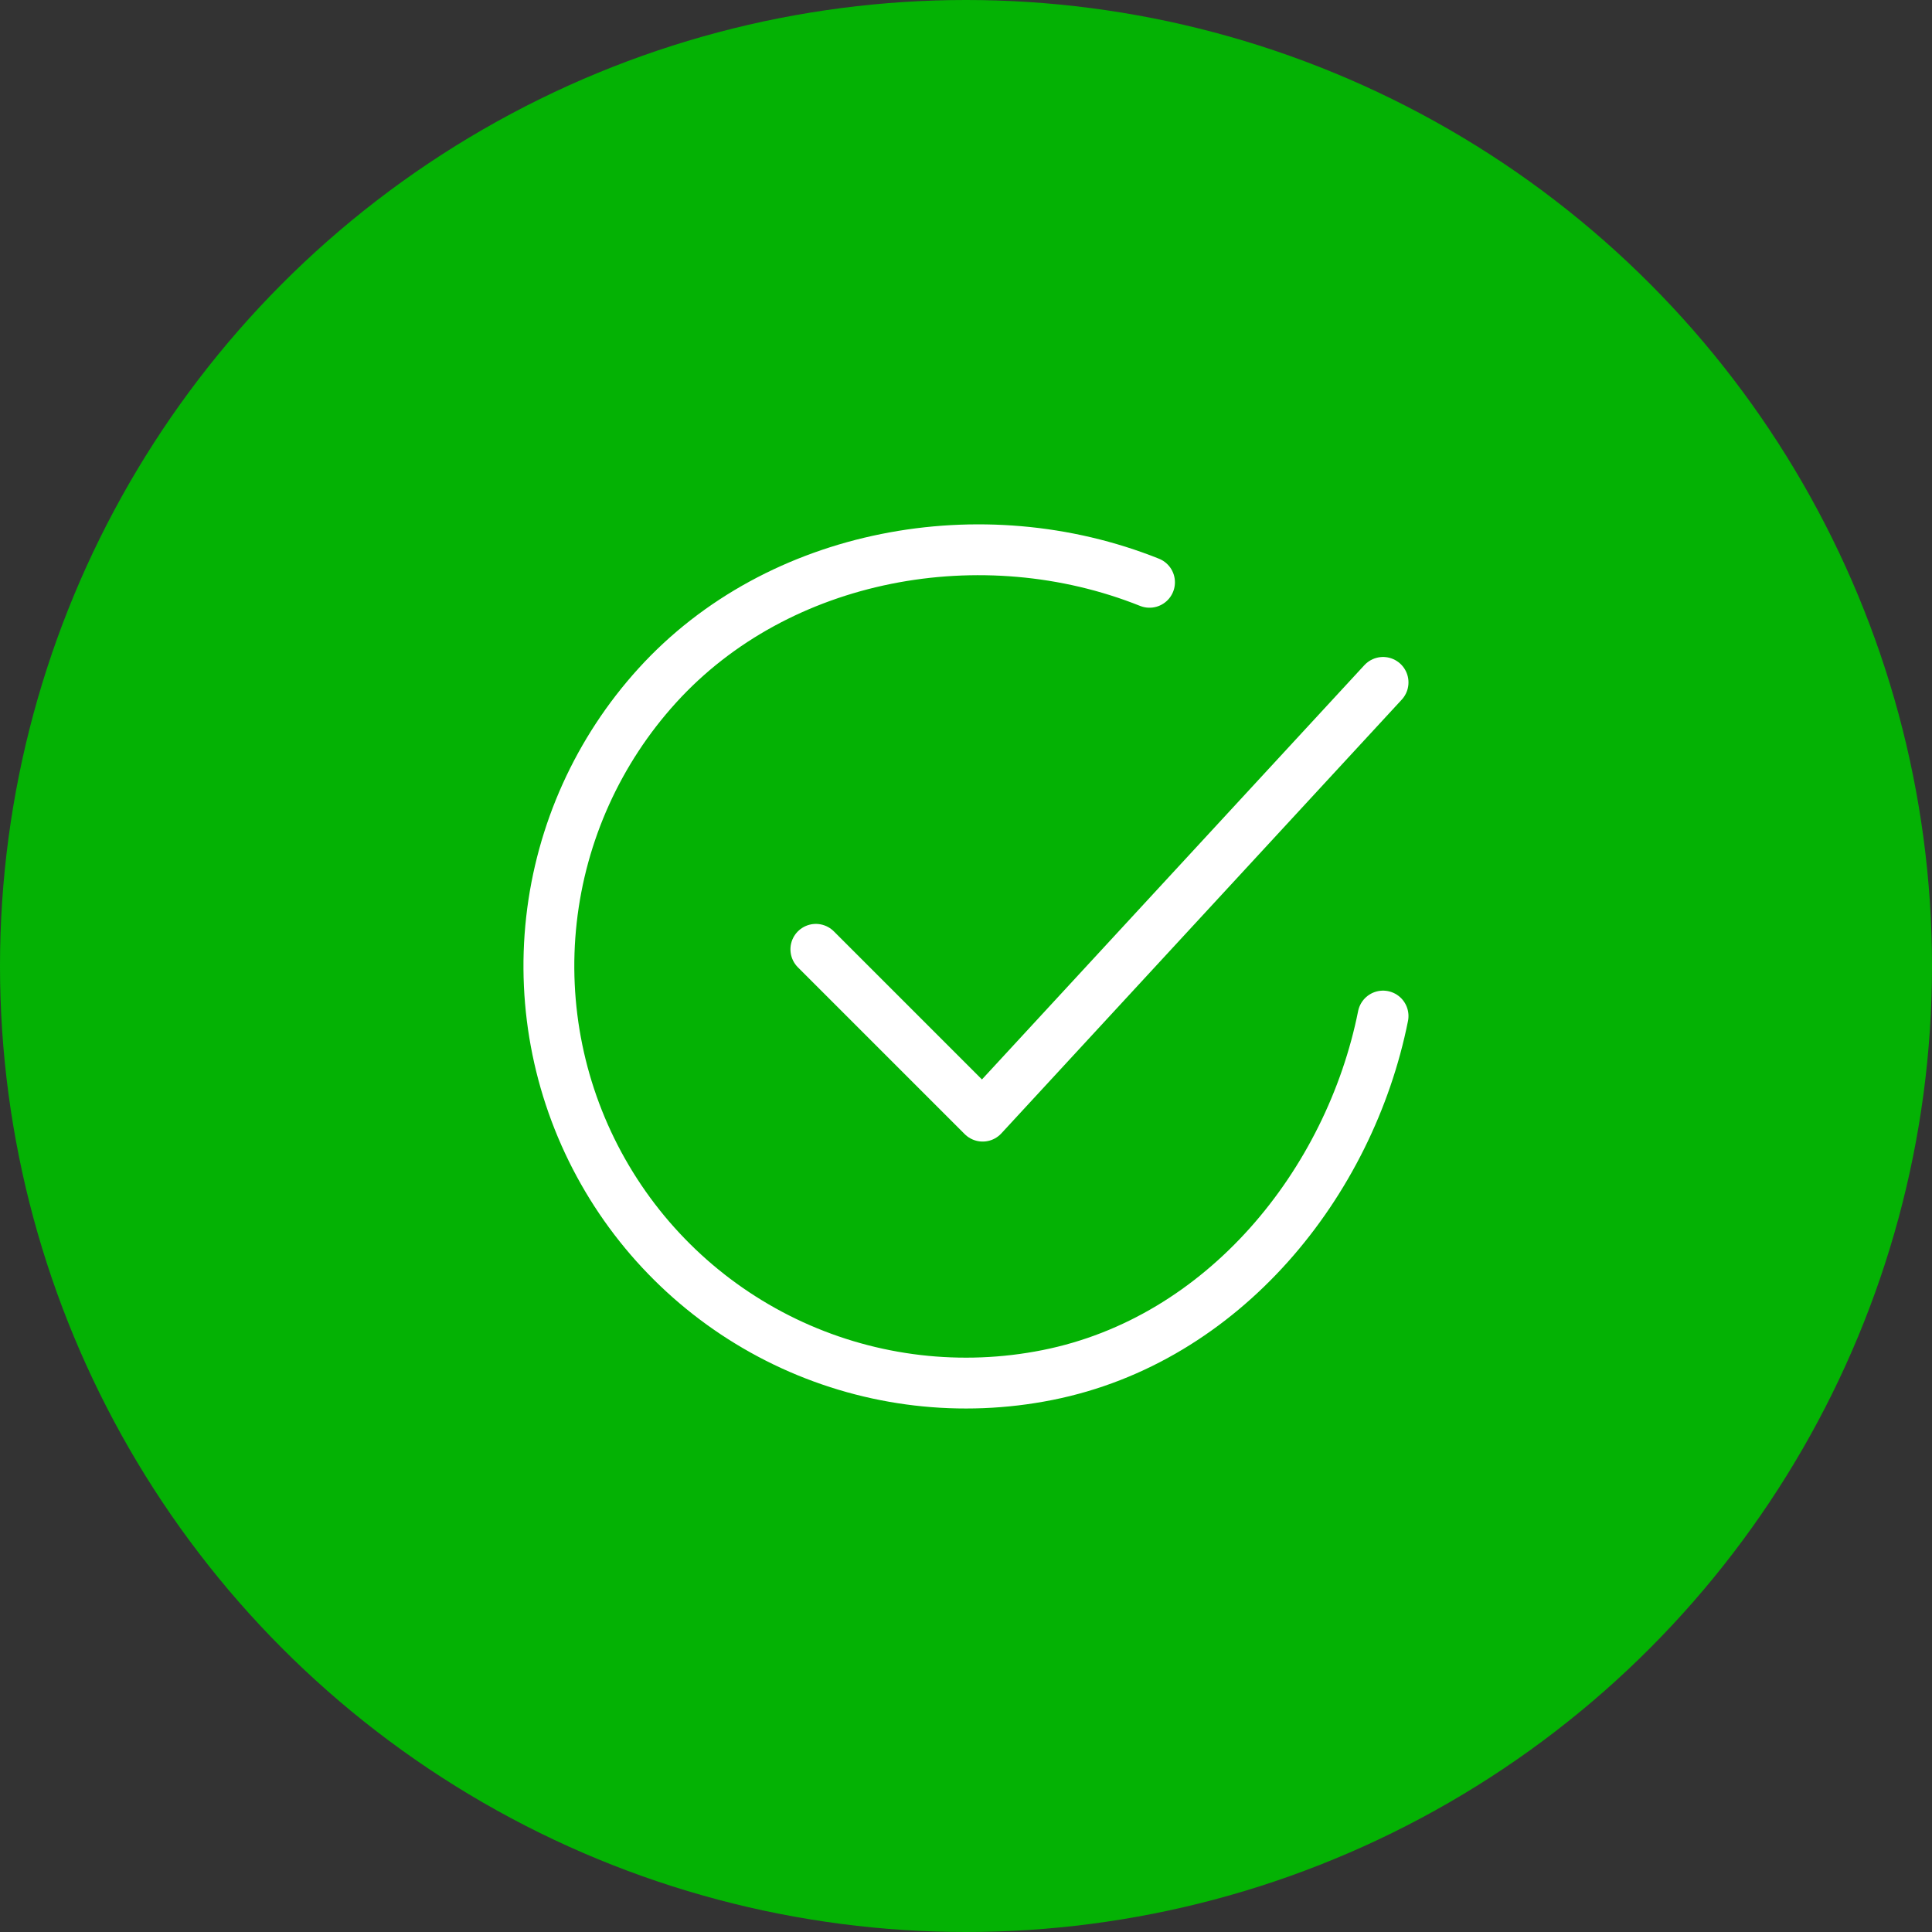 <svg width="76" height="76" viewBox="0 0 76 76" fill="none" xmlns="http://www.w3.org/2000/svg">
<rect x="0" y="0" width="76" height="76" fill="#333333" stroke="none"/>
<circle cx="38" cy="38" r="38" fill="#04B204"/>
<path d="M54.406 39.969C53.094 46.531 48.145 52.711 41.202 54.091C37.816 54.766 34.303 54.354 31.164 52.916C28.025 51.478 25.42 49.086 23.72 46.081C22.019 43.076 21.31 39.611 21.693 36.18C22.076 32.749 23.532 29.526 25.854 26.97C30.616 21.725 38.656 20.281 45.219 22.906" stroke="white" stroke-width="2" stroke-linecap="round" stroke-linejoin="round"/>
<path d="M32.094 37.344L38.656 43.906L54.406 26.844" stroke="white" stroke-width="2" stroke-linecap="round" stroke-linejoin="round"/>
</svg>
